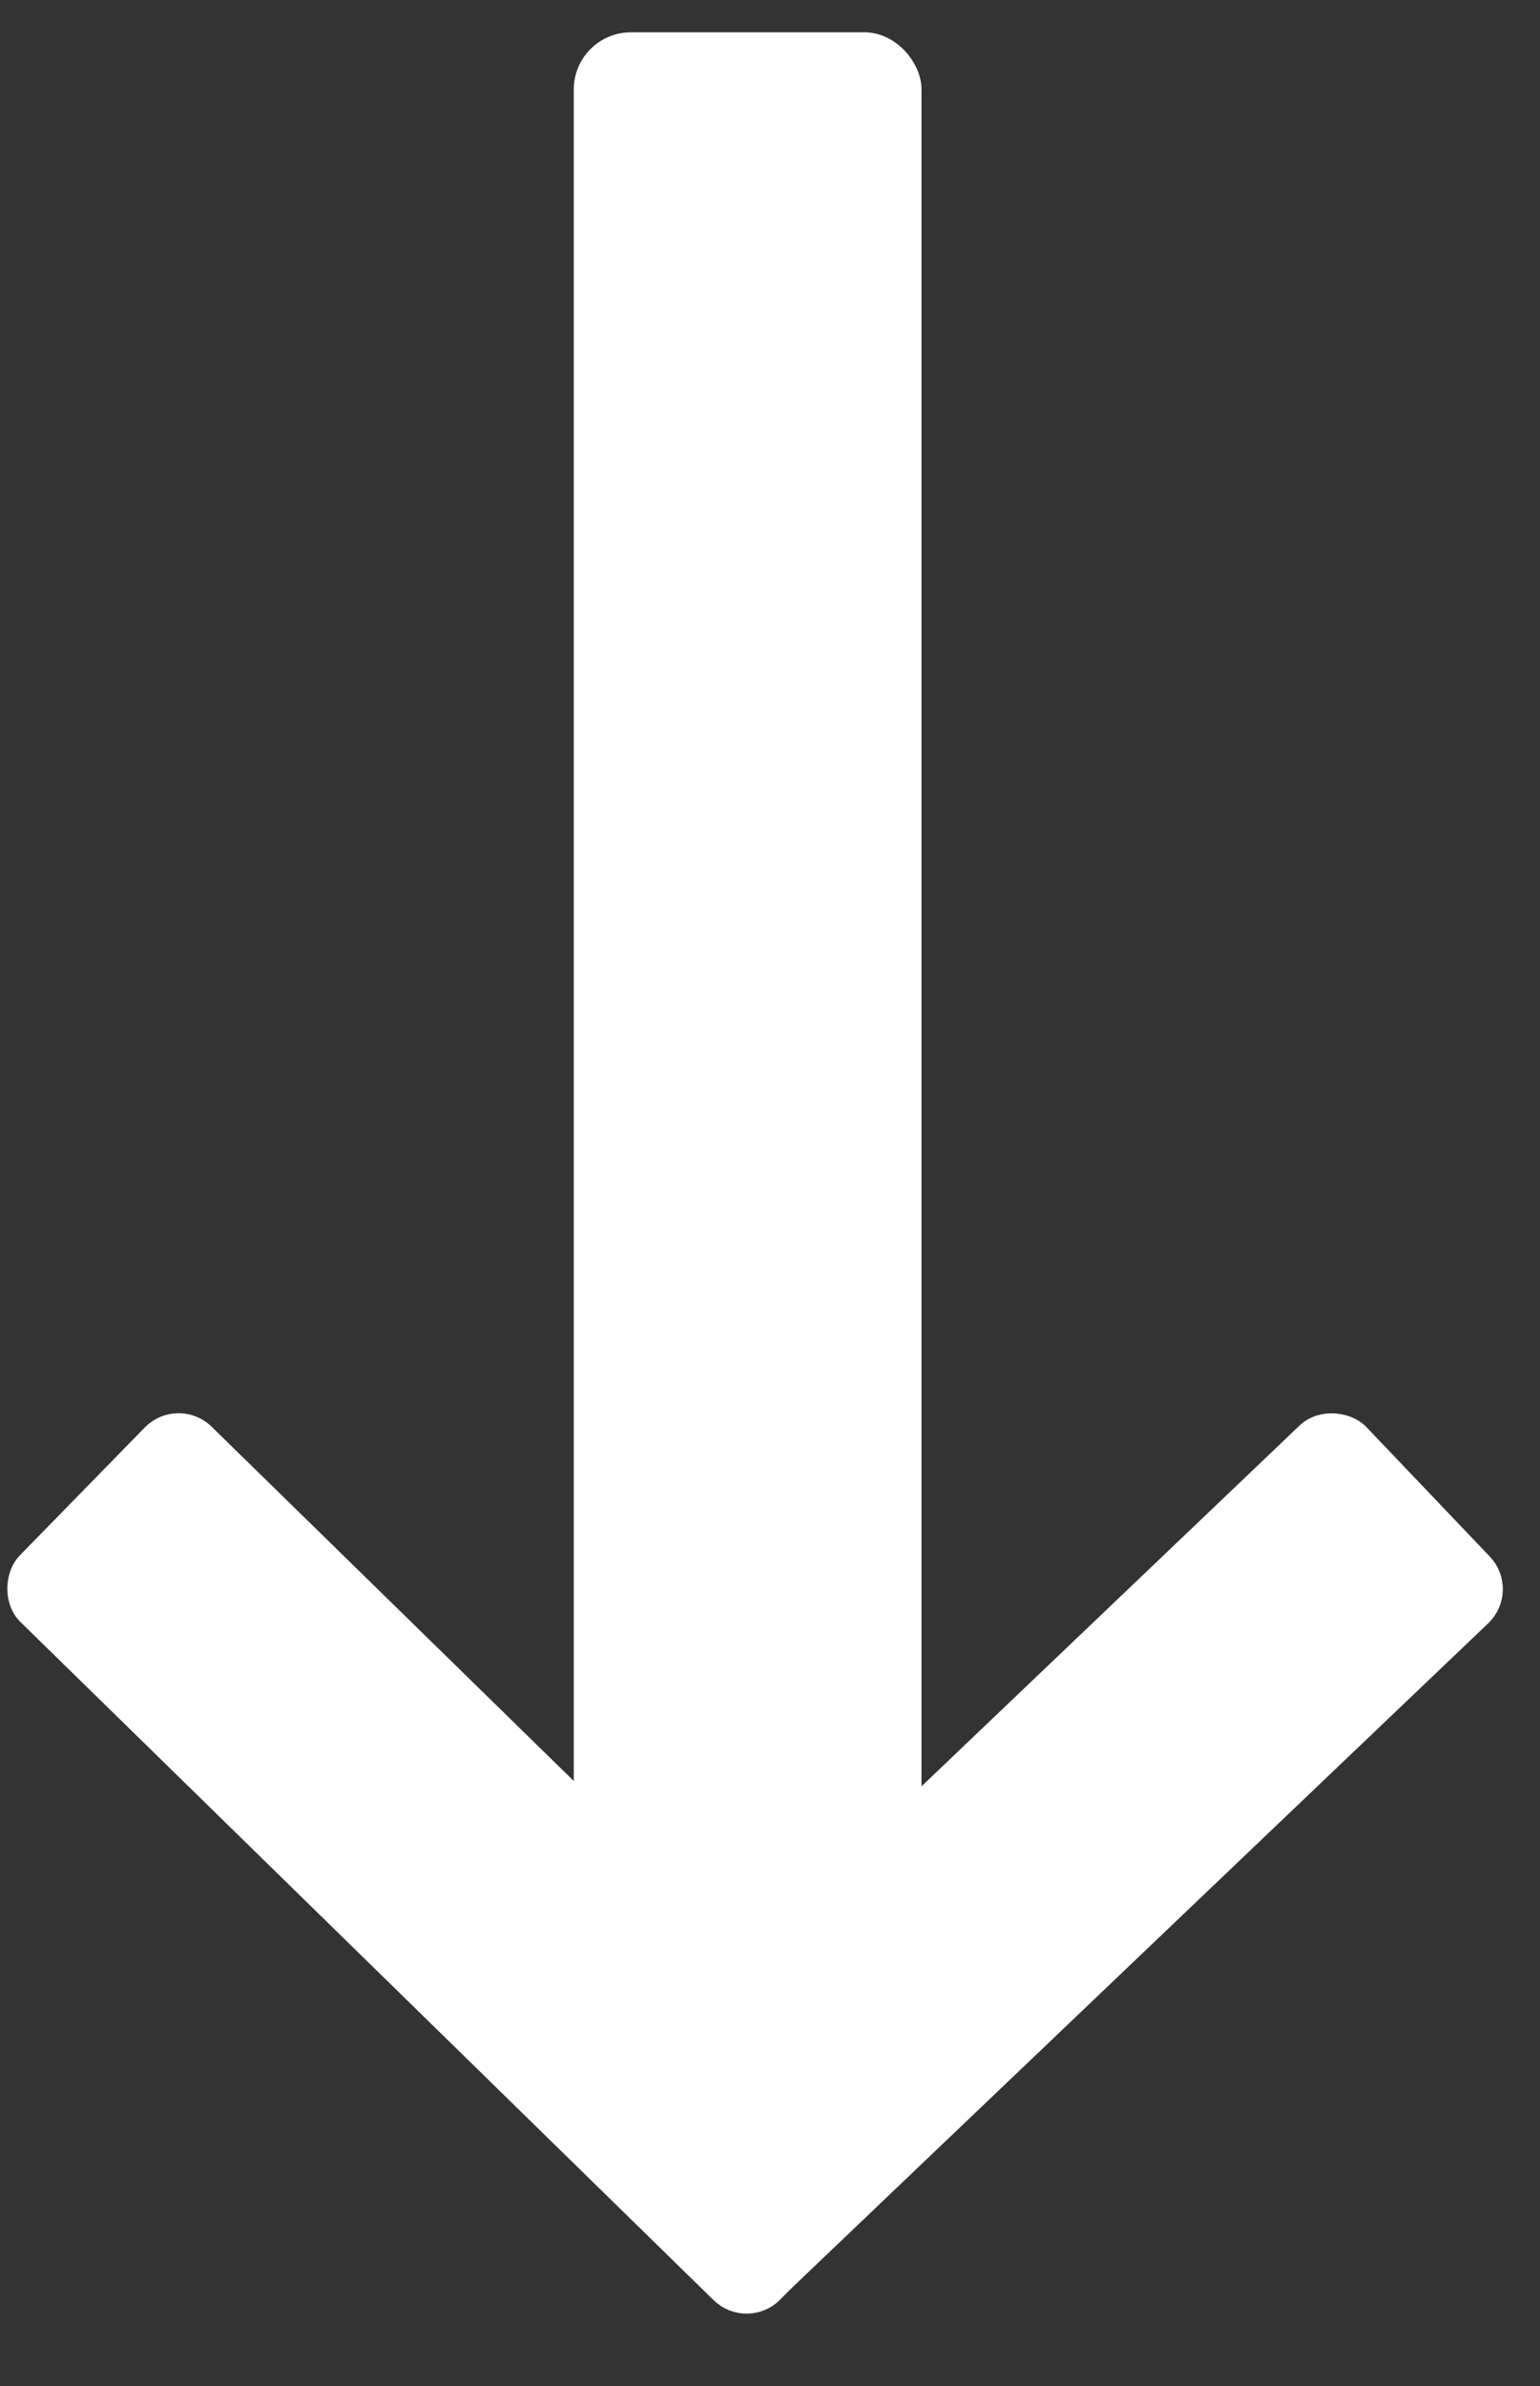 <svg width="310" height="480" xmlns="http://www.w3.org/2000/svg" xmlns:svg="http://www.w3.org/2000/svg">
 <rect width="100%" height="100%" fill="#333333" stroke="none"/>
 <!-- Created with SVG-edit - http://svg-edit.googlecode.com/ -->
 <g>
  <title>Layer 1</title>
  <g id="svg_6" transform="rotate(-180 151.901,237.423) ">
   <rect ry="9" rx="9" id="svg_1" height="385" width="65" y="80.847" x="120.802" stroke-width="5" fill="#ffffff" transform="rotate(180 153.302,273.347) " stroke="#ffffff"/>
   <g id="svg_5">
    <rect ry="7" rx="7" stroke="#ffffff" transform="rotate(224.356 210.68,99.972) " id="svg_2" height="50" width="209.111" y="74.972" x="106.124" stroke-linecap="null" stroke-linejoin="null" stroke-dasharray="null" stroke-width="5" fill="#ffffff"/>
    <rect ry="7" rx="7" id="svg_3" stroke="#ffffff" transform="rotate(316.356 93.802,100.847) " height="50" width="209.111" y="75.847" x="-10.754" stroke-linecap="null" stroke-linejoin="null" stroke-dasharray="null" stroke-width="5" fill="#ffffff"/>
   </g>
  </g>
 </g>
</svg>
